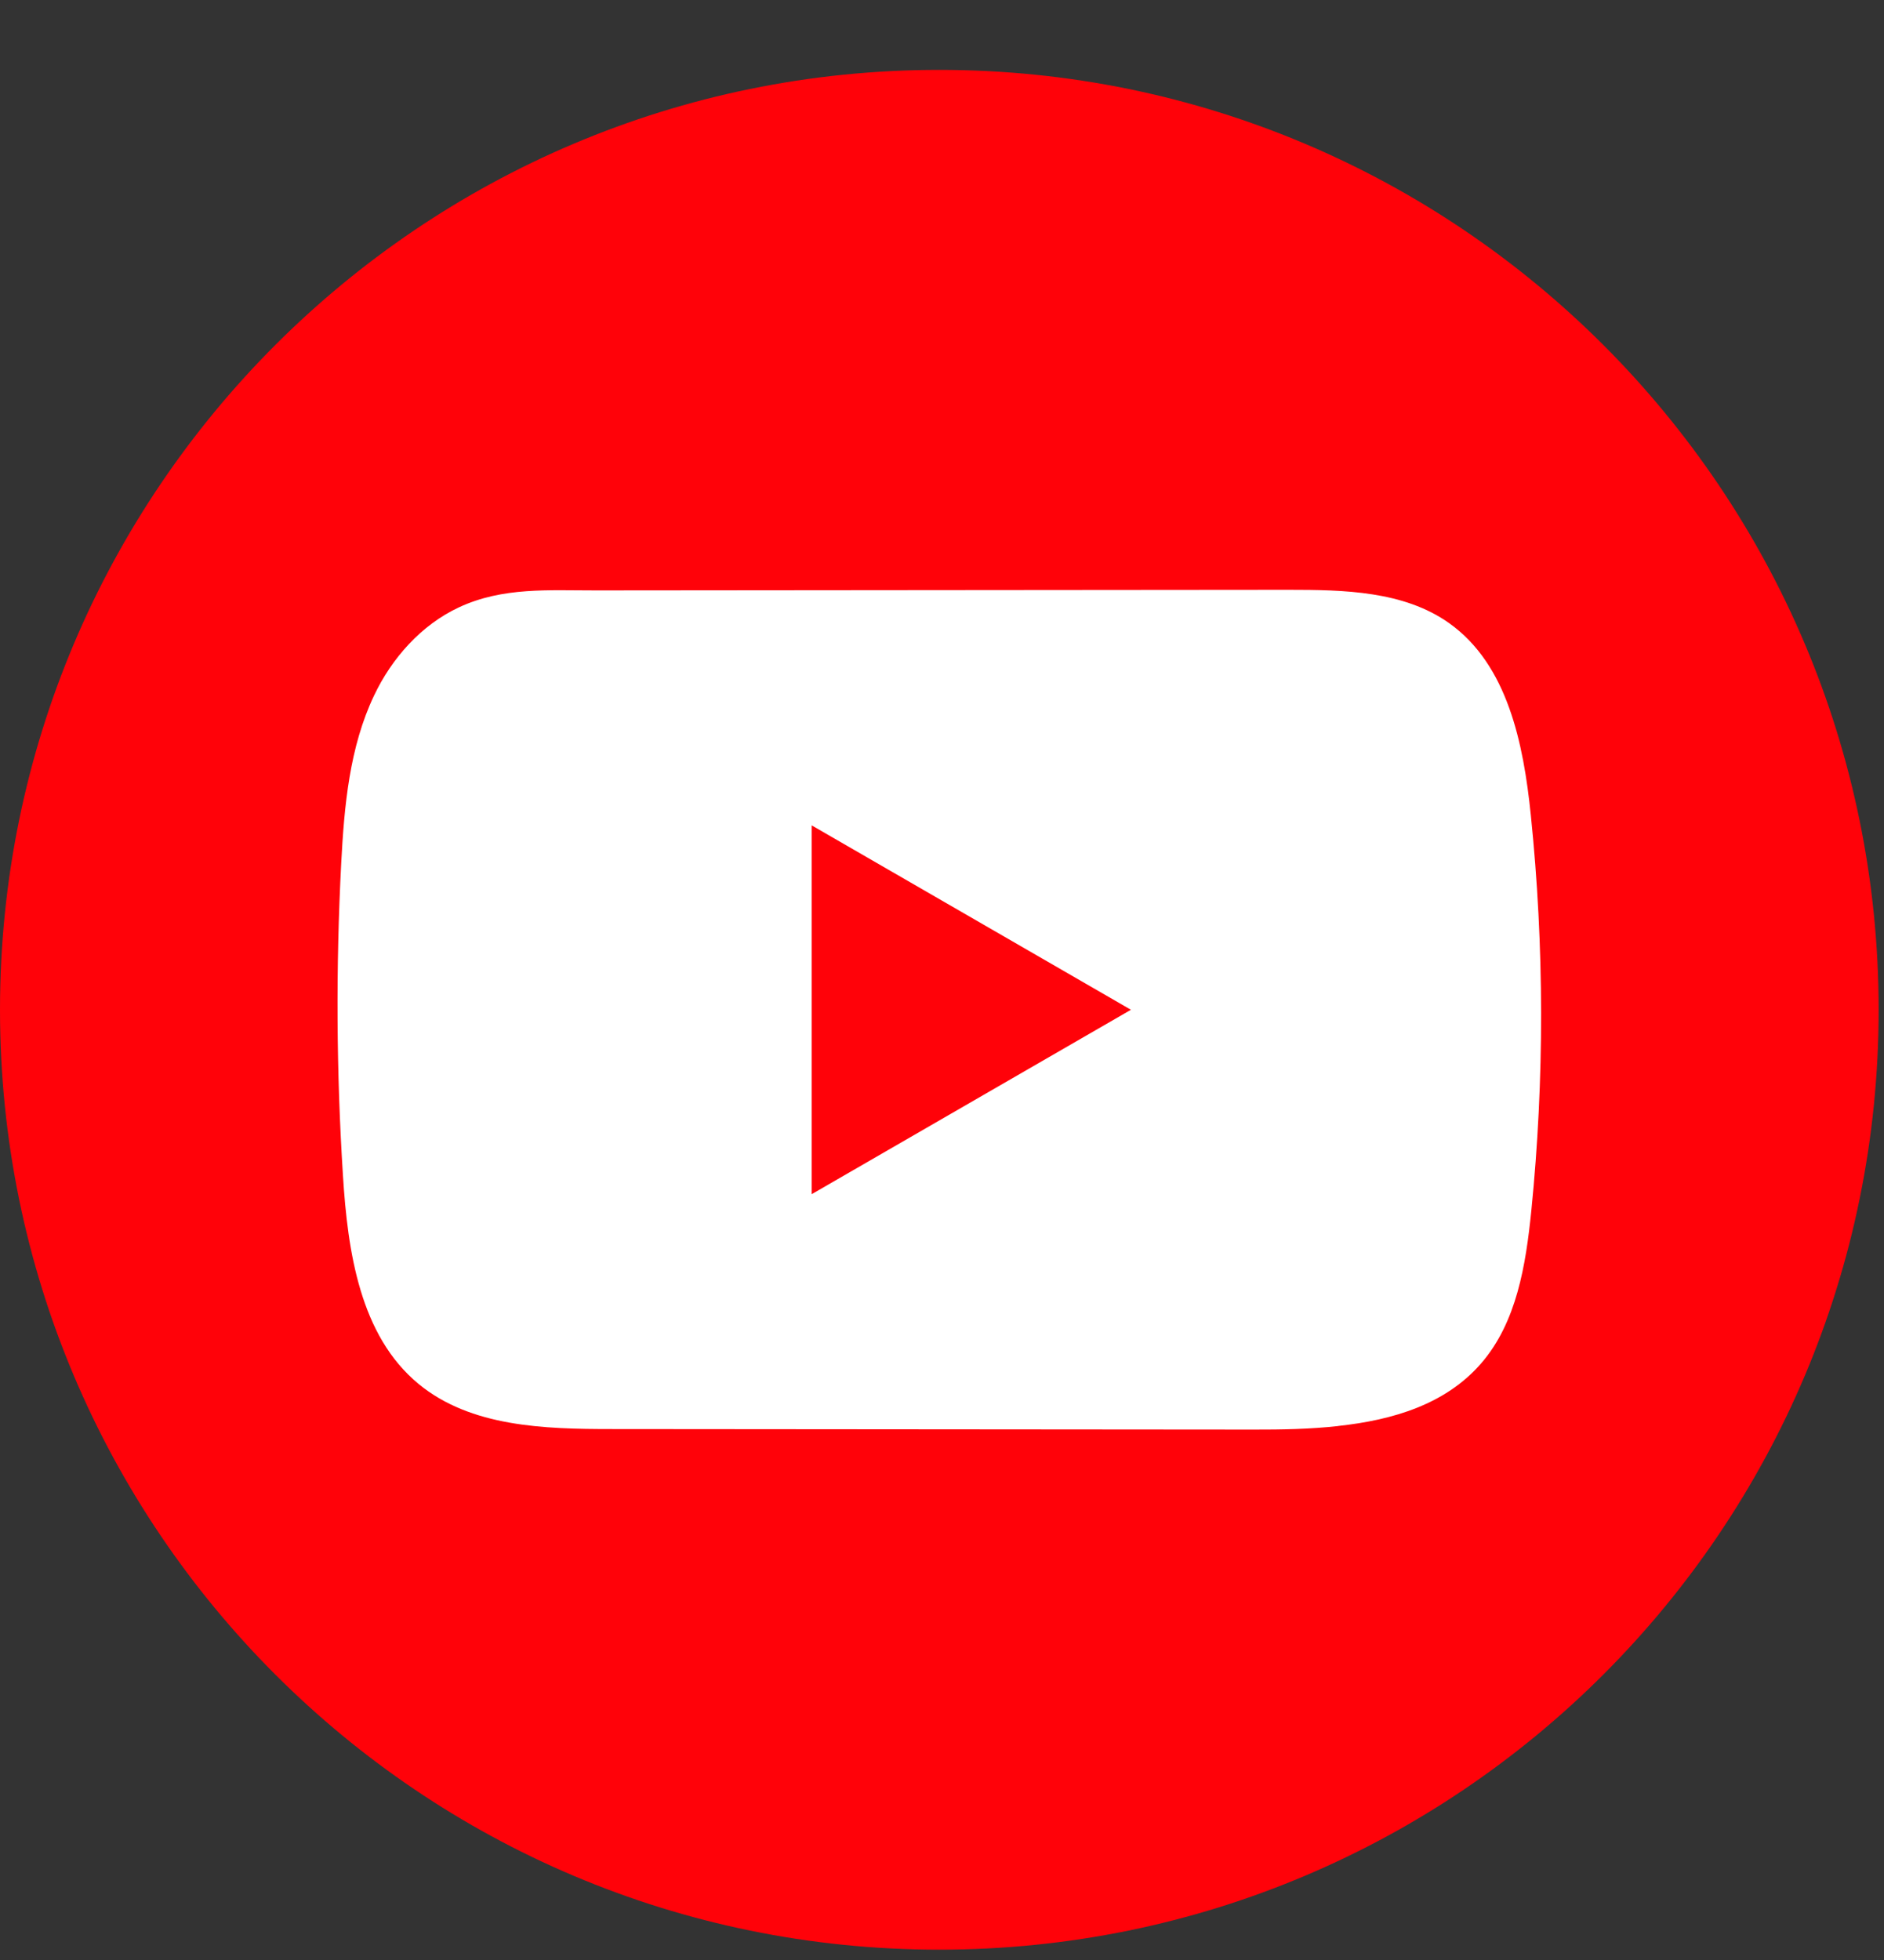 <svg width="25" height="26" viewBox="0 0 25 26" fill="none" xmlns="http://www.w3.org/2000/svg">
<rect x="0" y="0" width="25" height="26" fill="#333333" stroke="none"/>
<g id="Group">
<path id="Vector" d="M24.929 13.395C24.929 6.509 19.349 0.927 12.464 0.927C5.581 0.927 0 6.509 0 13.395C0 20.281 5.581 25.863 12.464 25.863C19.349 25.863 24.929 20.281 24.929 13.395Z" fill="#FF0209"/>
<g id="Group_2">
<path id="Vector_2" d="M17.756 18.917C17.384 18.958 17.004 18.965 16.64 18.964C13.798 18.961 10.955 18.959 8.114 18.957C7.22 18.957 6.246 18.928 5.555 18.359C4.776 17.717 4.614 16.603 4.551 15.596C4.463 14.215 4.456 12.83 4.528 11.448C4.568 10.69 4.637 9.912 4.964 9.226C5.198 8.732 5.59 8.289 6.091 8.056C6.673 7.785 7.283 7.833 7.91 7.832C9.411 7.831 10.912 7.83 12.414 7.828C13.975 7.826 15.536 7.825 17.097 7.824C17.834 7.824 18.626 7.839 19.228 8.265C20.005 8.816 20.216 9.862 20.313 10.81C20.493 12.554 20.495 14.317 20.32 16.061C20.247 16.78 20.127 17.541 19.653 18.087C19.183 18.628 18.487 18.837 17.757 18.916L17.756 18.917Z" fill="white"/>
<path id="Vector_3" d="M15.007 13.395L10.771 10.949V15.841L15.007 13.395Z" fill="#FF0209"/>
</g>
</g>
</svg>
